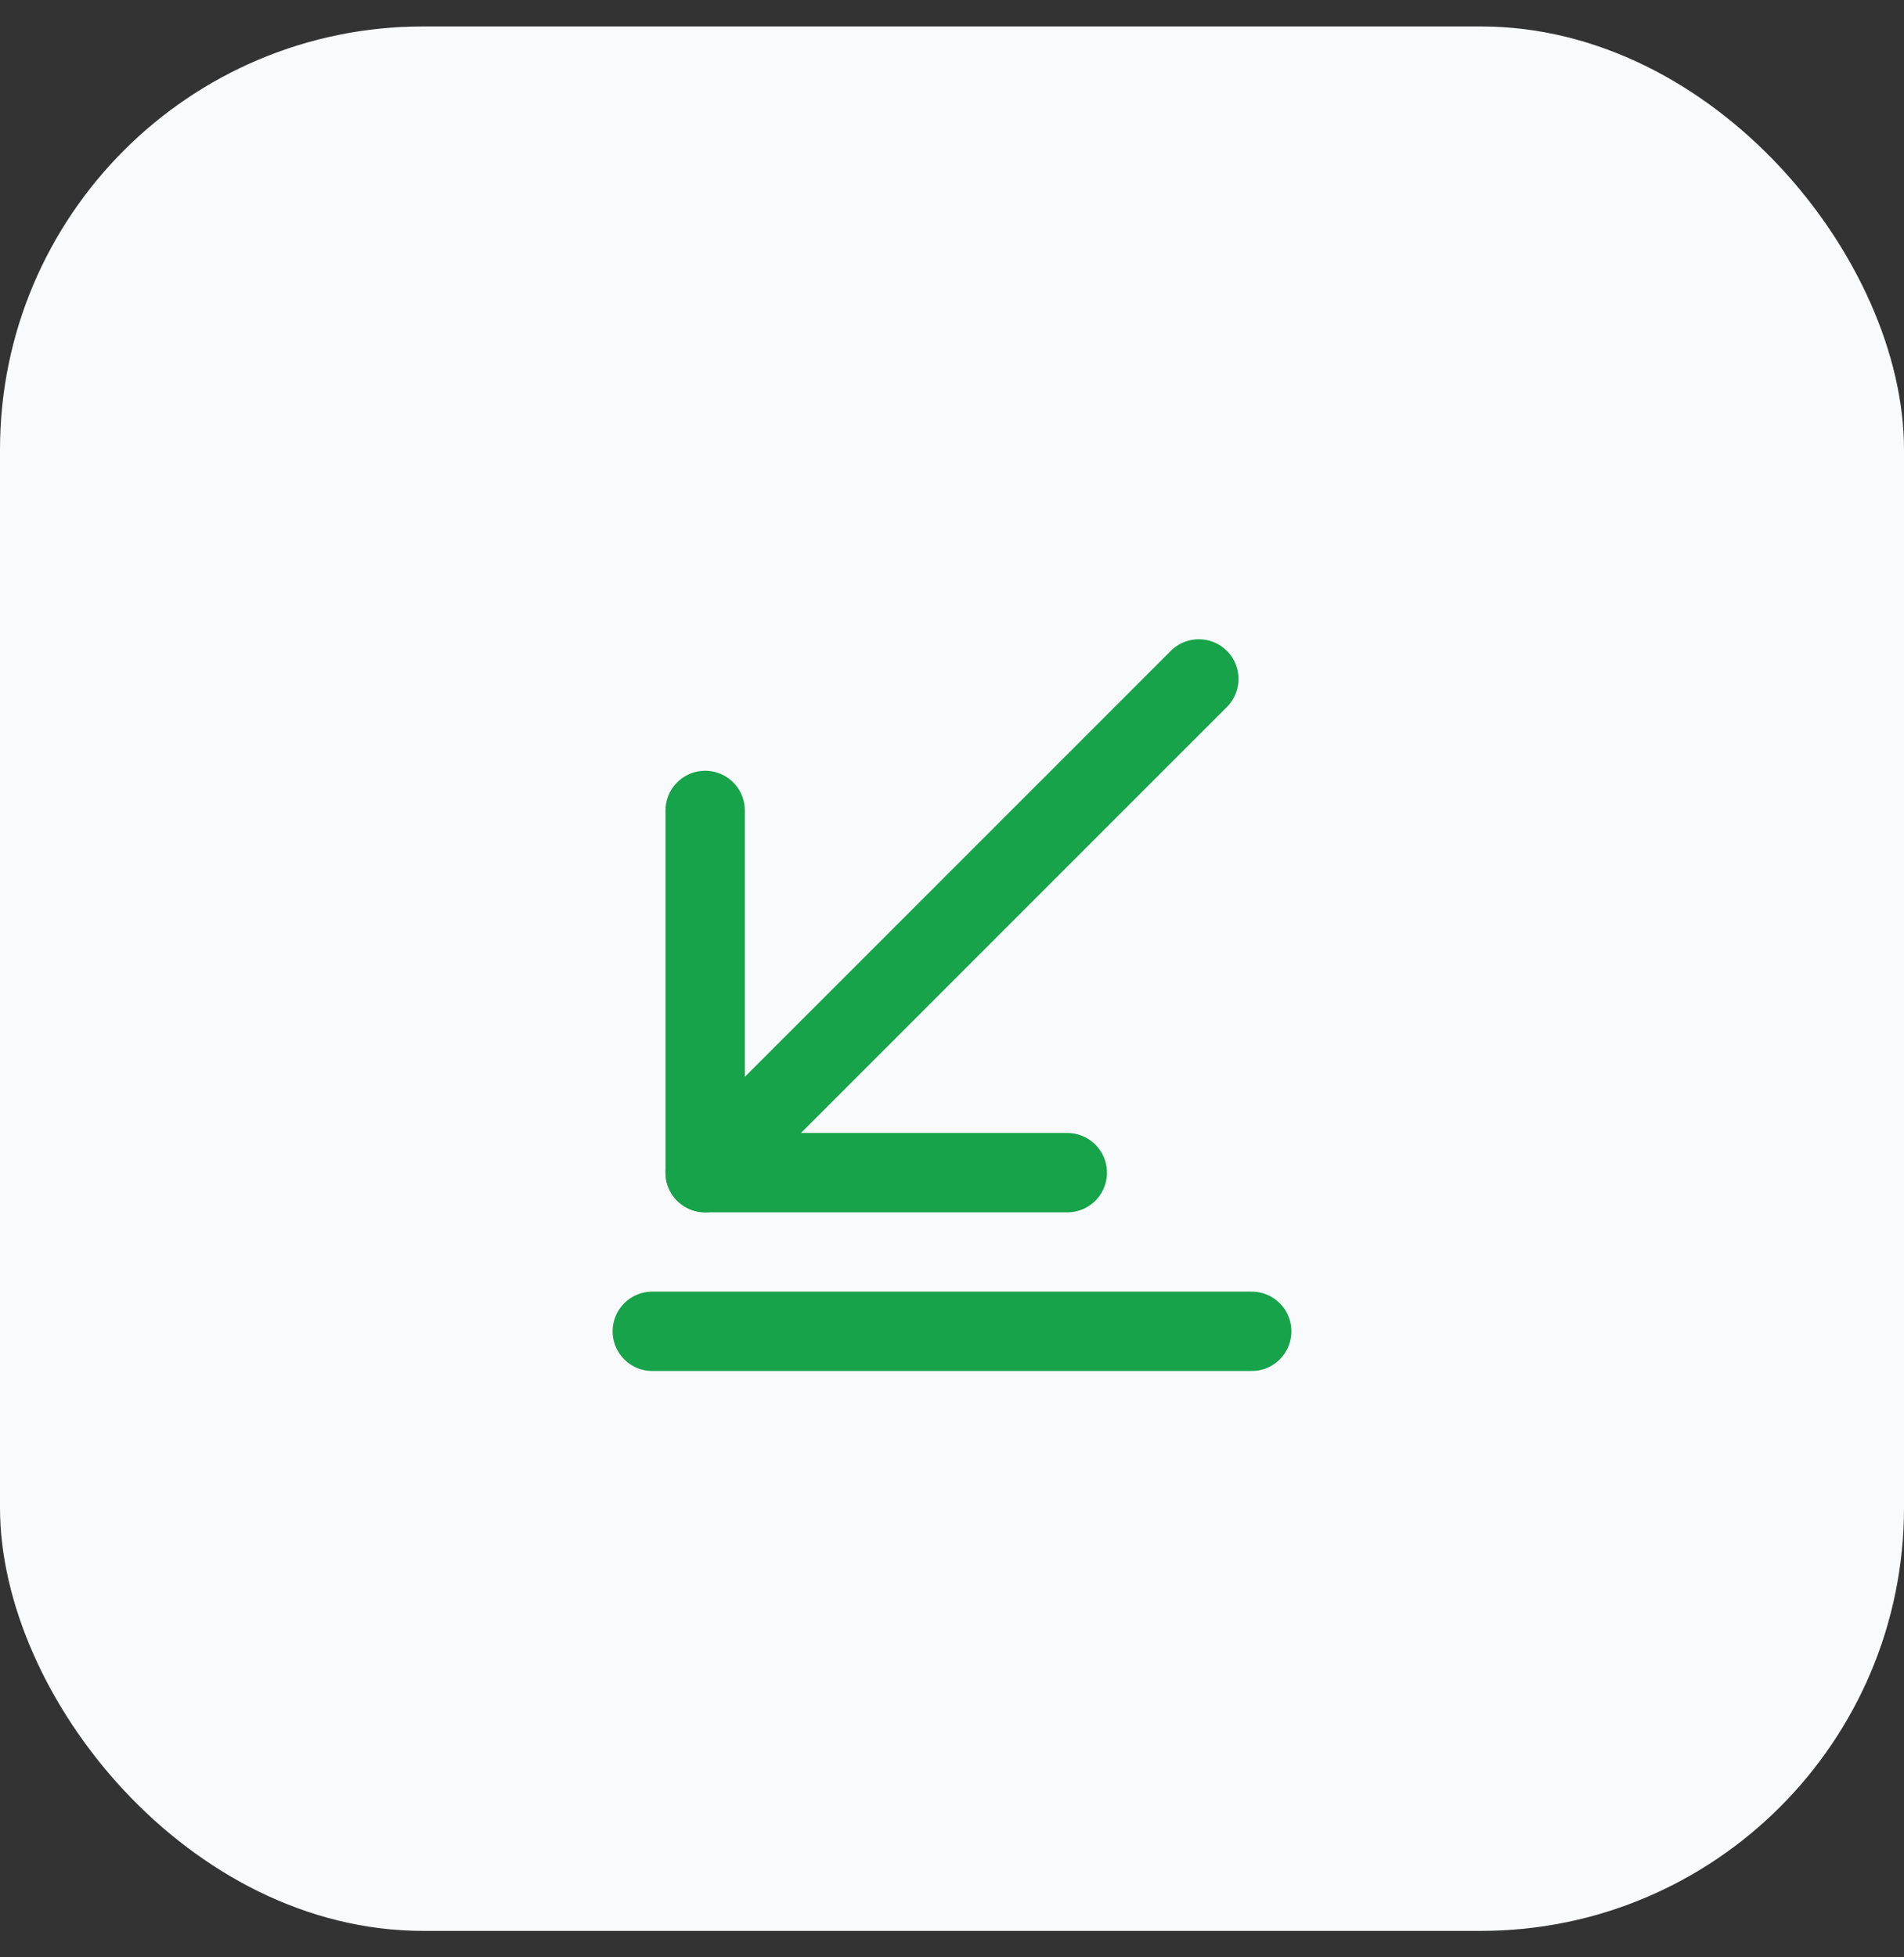 <svg width="36" height="37" viewBox="0 0 36 37" fill="none" xmlns="http://www.w3.org/2000/svg">
<rect x="0" y="0" width="36" height="37" fill="#333333" stroke="none"/>
<rect y="0.5" width="36" height="36" rx="8" fill="#F9FAFB"/>
<path d="M13.333 22.167L22.667 12.834" stroke="#16A34A" stroke-width="1.5" stroke-miterlimit="10" stroke-linecap="round" stroke-linejoin="round"/>
<path d="M13.333 15.32V22.167H20.18" stroke="#16A34A" stroke-width="1.5" stroke-miterlimit="10" stroke-linecap="round" stroke-linejoin="round"/>
<path d="M12.333 25.166H23.667" stroke="#16A34A" stroke-width="1.5" stroke-miterlimit="10" stroke-linecap="round" stroke-linejoin="round"/>
</svg>
